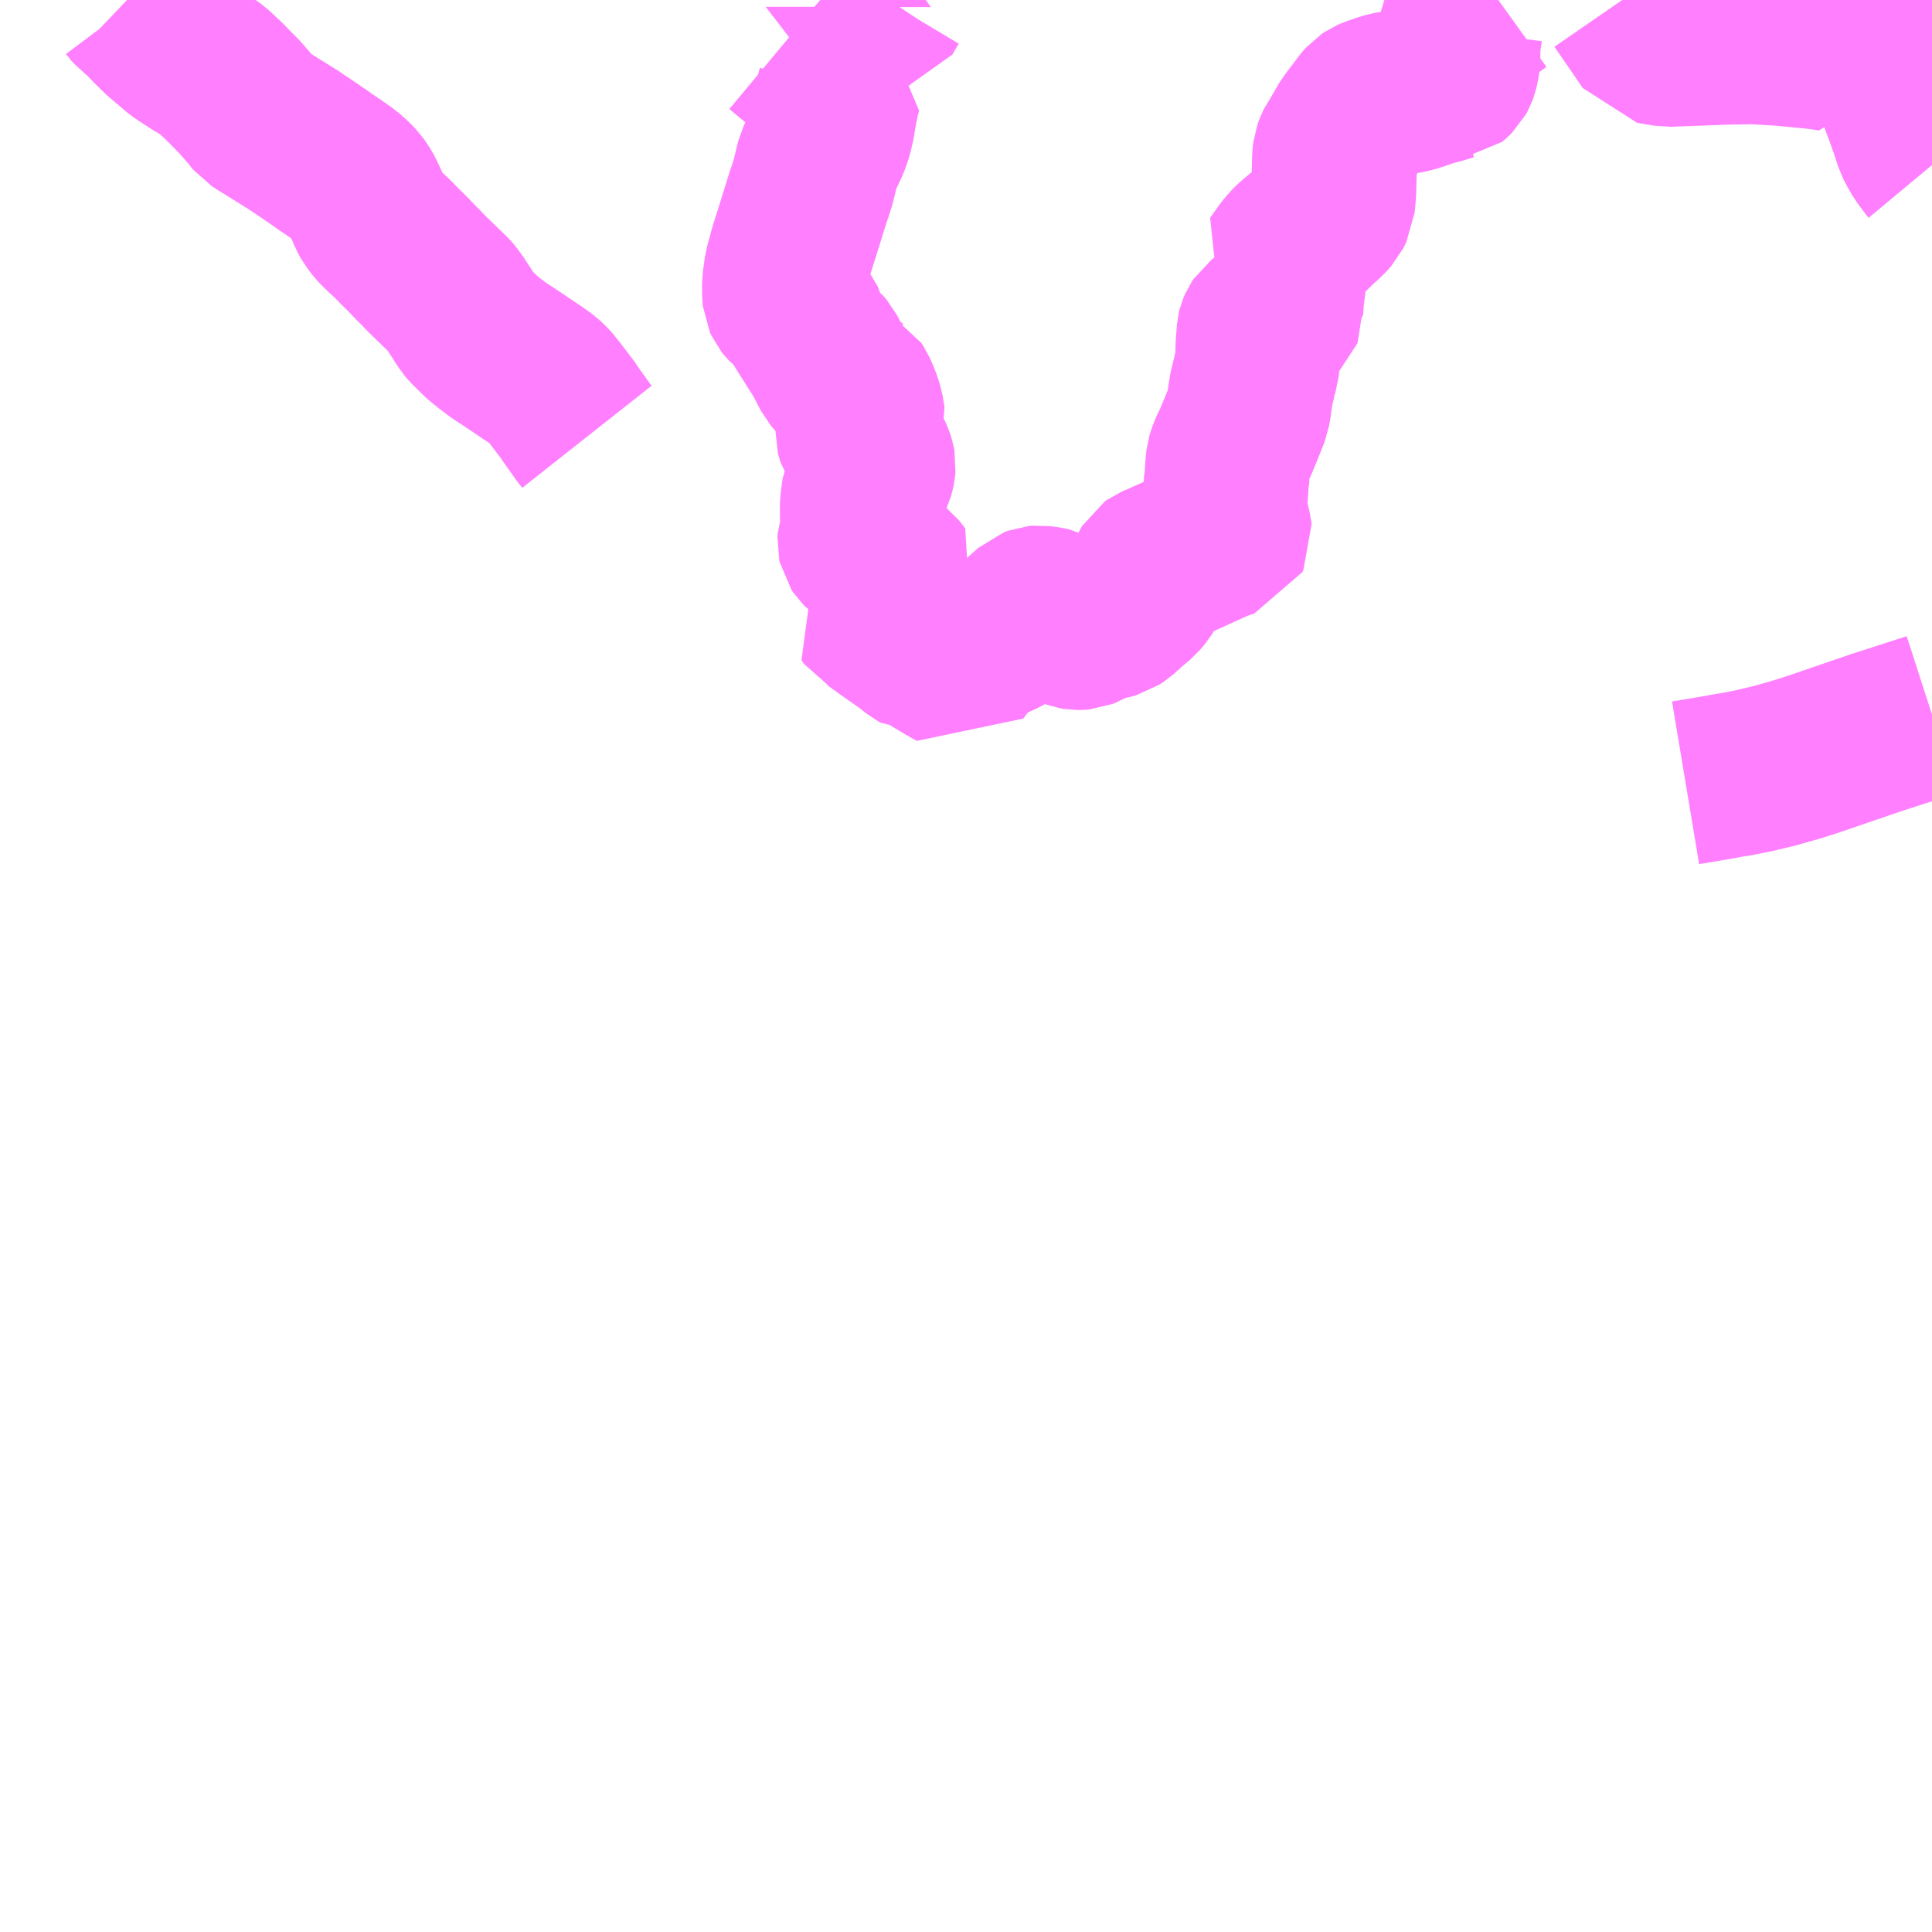 <?xml version="1.0" encoding="UTF-8"?>
<svg  xmlns="http://www.w3.org/2000/svg" xmlns:xlink="http://www.w3.org/1999/xlink" xmlns:go="http://purl.org/svgmap/profile" property="N07_001,N07_002,N07_003,N07_004,N07_005,N07_006,N07_007" viewBox="13746.094 -3471.68 8.789 8.789" go:dataArea="13746.09375 -3471.6796875 8.7890625 8.7890625" >
<globalCoordinateSystem srsName="http://purl.org/crs/84" transform="matrix(100.0,0.0,0.0,-100.0,0.0,0.0)" />
<defs>
 <g id="p0" >
  <circle cx="0.0" cy="0.0" r="3" stroke="green" stroke-width="0.75" vector-effect="non-scaling-stroke" />
 </g>
</defs>
<g fill="none" fill-rule="evenodd" stroke="#FF00FF" stroke-width="0.75" opacity="0.5" vector-effect="non-scaling-stroke" stroke-linejoin="bevel" >
<path content="1,豊鉄バス（株）,二川線_03_on,1.5,0.0,0.0," xlink:title="1" d="M13746.672,-3471.68L13746.694,-3471.659L13746.697,-3471.655L13746.702,-3471.65L13746.715,-3471.639L13746.731,-3471.624L13746.755,-3471.603L13746.786,-3471.57L13746.795,-3471.561L13746.805,-3471.552L13746.825,-3471.531L13746.841,-3471.517L13746.846,-3471.513L13746.913,-3471.456L13746.941,-3471.437L13746.991,-3471.405L13747.024,-3471.386L13747.035,-3471.378L13747.062,-3471.358L13747.081,-3471.341L13747.086,-3471.336L13747.101,-3471.322L13747.118,-3471.306L13747.146,-3471.277L13747.181,-3471.242L13747.245,-3471.169L13747.251,-3471.16L13747.261,-3471.148L13747.286,-3471.132L13747.426,-3471.045L13747.432,-3471.041L13747.442,-3471.034L13747.451,-3471.028L13747.465,-3471.019L13747.55,-3470.961L13747.553,-3470.959L13747.565,-3470.95L13747.575,-3470.943L13747.605,-3470.923L13747.664,-3470.882L13747.692,-3470.857L13747.712,-3470.836L13747.729,-3470.813L13747.742,-3470.79L13747.753,-3470.766L13747.769,-3470.732L13747.779,-3470.707L13747.788,-3470.691L13747.803,-3470.67L13747.813,-3470.657L13747.837,-3470.633L13747.864,-3470.608L13747.878,-3470.595L13747.886,-3470.587L13747.889,-3470.584L13747.913,-3470.559L13747.951,-3470.522L13747.963,-3470.509L13747.986,-3470.485L13747.996,-3470.475L13748.001,-3470.471L13748.027,-3470.443L13748.035,-3470.435L13748.036,-3470.434L13748.071,-3470.4L13748.138,-3470.335L13748.146,-3470.326L13748.153,-3470.316L13748.165,-3470.3L13748.174,-3470.286L13748.197,-3470.251L13748.203,-3470.241L13748.222,-3470.212L13748.232,-3470.2L13748.235,-3470.197L13748.241,-3470.191L13748.251,-3470.181L13748.27,-3470.162L13748.29,-3470.143L13748.309,-3470.128L13748.312,-3470.125L13748.337,-3470.106L13748.362,-3470.087L13748.405,-3470.059L13748.415,-3470.052L13748.45,-3470.029L13748.497,-3469.997L13748.52,-3469.982L13748.554,-3469.958L13748.567,-3469.948L13748.58,-3469.936L13748.59,-3469.926L13748.598,-3469.917L13748.611,-3469.901L13748.625,-3469.883L13748.673,-3469.82L13748.678,-3469.813L13748.684,-3469.804L13748.695,-3469.788L13748.749,-3469.712L13748.764,-3469.693"/>
<path content="1,遠州鉄道（株）,浜名線_10,15.0,14.0,14.0," xlink:title="1" d="M13754.444,-3471.68L13754.447,-3471.678L13754.556,-3471.631L13754.644,-3471.586L13754.652,-3471.581L13754.657,-3471.578L13754.667,-3471.567L13754.667,-3471.553L13754.665,-3471.479L13754.685,-3471.427L13754.689,-3471.419L13754.694,-3471.403L13754.724,-3471.288L13754.74,-3471.247L13754.755,-3471.205L13754.772,-3471.16L13754.787,-3471.117L13754.791,-3471.108L13754.814,-3471.036L13754.823,-3471.019L13754.824,-3471.017L13754.844,-3470.982L13754.878,-3470.936L13754.883,-3470.93"/>
<path content="1,遠州鉄道（株）,浜名線（出入系統）,6.0,6.5,6.5," xlink:title="1" d="M13754.444,-3471.68L13754.447,-3471.678L13754.556,-3471.631L13754.644,-3471.586L13754.652,-3471.581L13754.657,-3471.578L13754.667,-3471.567L13754.667,-3471.553L13754.665,-3471.479L13754.685,-3471.427L13754.689,-3471.419L13754.694,-3471.403L13754.724,-3471.288L13754.74,-3471.247L13754.755,-3471.205L13754.772,-3471.16L13754.787,-3471.117L13754.791,-3471.108L13754.814,-3471.036L13754.823,-3471.019L13754.824,-3471.017L13754.844,-3470.982L13754.878,-3470.936L13754.883,-3470.93"/>
<path content="3,湖西市,旧新居町自主運行バス大倉戸口→新居支所前,1.0,1.0,1.0," xlink:title="3" d="M13754.883,-3468.429L13754.632,-3468.348L13754.343,-3468.249L13754.271,-3468.226L13754.166,-3468.196L13754.098,-3468.18L13754.09,-3468.178L13754.079,-3468.175L13754.053,-3468.17L13753.993,-3468.158L13753.966,-3468.154L13753.87,-3468.137L13753.762,-3468.119"/>
<path content="3,湖西市,湖西市自主運行バス,8.0,8.0,8.0," xlink:title="3" d="M13754.516,-3471.648L13754.556,-3471.631"/>
<path content="3,湖西市,湖西市自主運行バス,8.0,8.0,8.0," xlink:title="3" d="M13754.516,-3471.648L13754.512,-3471.645L13754.492,-3471.61L13754.481,-3471.593L13754.46,-3471.557L13754.444,-3471.514L13754.426,-3471.457L13754.368,-3471.466L13754.203,-3471.482L13754.07,-3471.49L13753.947,-3471.488L13753.681,-3471.478L13753.604,-3471.491L13753.576,-3471.532L13753.474,-3471.68M13752.91,-3471.68L13752.885,-3471.662L13752.839,-3471.637L13752.81,-3471.62L13752.779,-3471.596L13752.759,-3471.577L13752.746,-3471.562L13752.74,-3471.549L13752.736,-3471.541L13752.733,-3471.518L13752.731,-3471.509L13752.727,-3471.472L13752.726,-3471.409L13752.722,-3471.382L13752.717,-3471.362L13752.713,-3471.351L13752.708,-3471.342L13752.697,-3471.331L13752.682,-3471.318L13752.668,-3471.317L13752.652,-3471.311L13752.63,-3471.306L13752.594,-3471.296L13752.579,-3471.291L13752.561,-3471.285L13752.542,-3471.277L13752.534,-3471.275L13752.503,-3471.267L13752.463,-3471.259L13752.45,-3471.257L13752.431,-3471.255L13752.409,-3471.251L13752.386,-3471.244L13752.343,-3471.229L13752.327,-3471.222L13752.315,-3471.214L13752.307,-3471.205L13752.297,-3471.192L13752.237,-3471.113L13752.188,-3471.029L13752.18,-3471.018L13752.174,-3471.006L13752.168,-3470.989L13752.165,-3470.965L13752.162,-3470.815L13752.156,-3470.746L13752.142,-3470.718L13752.12,-3470.693L13752.091,-3470.668L13752.045,-3470.623L13751.995,-3470.581L13751.981,-3470.569L13751.966,-3470.554L13751.947,-3470.531L13751.904,-3470.471L13751.915,-3470.461L13751.924,-3470.444L13751.93,-3470.432L13751.93,-3470.368L13751.93,-3470.344L13751.926,-3470.329L13751.923,-3470.307L13751.922,-3470.287L13751.921,-3470.275L13751.922,-3470.261L13751.92,-3470.256L13751.919,-3470.255L13751.908,-3470.25L13751.883,-3470.236L13751.863,-3470.224L13751.844,-3470.209L13751.835,-3470.202L13751.829,-3470.193L13751.823,-3470.179L13751.822,-3470.175L13751.816,-3470.097L13751.817,-3470.046L13751.801,-3469.967L13751.8,-3469.965L13751.787,-3469.913L13751.782,-3469.882L13751.776,-3469.838L13751.771,-3469.808L13751.759,-3469.777L13751.743,-3469.737L13751.717,-3469.674L13751.696,-3469.63L13751.687,-3469.607L13751.682,-3469.59L13751.679,-3469.562L13751.675,-3469.502L13751.673,-3469.494L13751.671,-3469.458L13751.668,-3469.414L13751.667,-3469.397L13751.667,-3469.365L13751.671,-3469.337L13751.677,-3469.302L13751.686,-3469.268L13751.687,-3469.264L13751.688,-3469.255L13751.683,-3469.245L13751.634,-3469.229L13751.425,-3469.134L13751.384,-3469.116L13751.38,-3469.114L13751.345,-3469.099L13751.338,-3469.094L13751.335,-3469.089L13751.302,-3469.014L13751.288,-3468.991L13751.267,-3468.966L13751.225,-3468.931L13751.181,-3468.891L13751.167,-3468.882L13751.161,-3468.878L13751.143,-3468.873L13751.118,-3468.868L13751.075,-3468.857L13751.048,-3468.842L13751.027,-3468.83L13751.017,-3468.826L13751.005,-3468.825L13750.994,-3468.825L13750.982,-3468.827L13750.966,-3468.833L13750.956,-3468.84L13750.936,-3468.857L13750.924,-3468.871L13750.906,-3468.889L13750.896,-3468.896L13750.88,-3468.905L13750.857,-3468.91L13750.821,-3468.915L13750.81,-3468.914L13750.794,-3468.908L13750.755,-3468.873L13750.726,-3468.845L13750.7,-3468.825L13750.654,-3468.798L13750.63,-3468.787L13750.625,-3468.784L13750.601,-3468.774L13750.571,-3468.76L13750.552,-3468.746L13750.549,-3468.744L13750.506,-3468.711L13750.478,-3468.674L13750.473,-3468.668L13750.449,-3468.636L13750.403,-3468.662L13750.32,-3468.712L13750.305,-3468.719L13750.299,-3468.721L13750.287,-3468.722L13750.279,-3468.722L13750.268,-3468.728L13750.236,-3468.754L13750.204,-3468.777L13750.155,-3468.811L13750.077,-3468.867L13750.057,-3468.878L13750.044,-3468.896L13750.075,-3468.921L13750.132,-3468.971L13750.143,-3468.983L13750.154,-3468.995L13750.174,-3469.021L13750.189,-3469.046L13750.161,-3469.082L13750.105,-3469.125L13750.09,-3469.137L13750.083,-3469.141L13750.047,-3469.169L13750.044,-3469.17L13750.021,-3469.187L13750.013,-3469.195L13750.007,-3469.204L13750.005,-3469.213L13750.006,-3469.228L13750.021,-3469.272L13750.022,-3469.288L13750.017,-3469.326L13750.017,-3469.389L13750.026,-3469.453L13750.033,-3469.468L13750.06,-3469.527L13750.062,-3469.534L13750.066,-3469.552L13750.067,-3469.563L13750.065,-3469.574L13750.06,-3469.59L13750.048,-3469.617L13750.004,-3469.684L13749.993,-3469.722L13749.994,-3469.737L13749.996,-3469.746L13750.002,-3469.756L13750.016,-3469.778L13750.018,-3469.785L13750.017,-3469.794L13750.014,-3469.807L13750.011,-3469.821L13750.008,-3469.831L13749.998,-3469.861L13749.987,-3469.886L13749.98,-3469.902L13749.974,-3469.911L13749.967,-3469.915L13749.951,-3469.928L13749.923,-3469.951L13749.915,-3469.955L13749.898,-3469.973L13749.888,-3469.985L13749.855,-3470.048L13749.842,-3470.073L13749.826,-3470.092L13749.783,-3470.125L13749.766,-3470.136L13749.76,-3470.14L13749.753,-3470.189L13749.75,-3470.207L13749.735,-3470.248L13749.717,-3470.268L13749.71,-3470.275L13749.7,-3470.283L13749.686,-3470.294L13749.674,-3470.307L13749.67,-3470.312L13749.665,-3470.323L13749.663,-3470.343L13749.663,-3470.393L13749.672,-3470.458L13749.683,-3470.498L13749.696,-3470.547L13749.7,-3470.559L13749.726,-3470.641L13749.766,-3470.77L13749.771,-3470.786L13749.781,-3470.814L13749.793,-3470.852L13749.816,-3470.947L13749.852,-3471.023L13749.86,-3471.042L13749.866,-3471.059L13749.871,-3471.074L13749.882,-3471.121L13749.889,-3471.166L13749.895,-3471.197L13749.906,-3471.248L13749.913,-3471.274L13749.888,-3471.288L13749.87,-3471.299L13749.831,-3471.328L13749.792,-3471.36L13749.764,-3471.381L13749.7,-3471.432L13749.652,-3471.472"/>
<path content="3,湖西市,湖西市自主運行バス,8.0,8.0,8.0," xlink:title="3" d="M13749.859,-3471.68L13749.874,-3471.675L13749.917,-3471.661L13749.953,-3471.649L13749.953,-3471.648L13749.972,-3471.643L13750.048,-3471.616L13750.058,-3471.613L13750.075,-3471.613L13750.085,-3471.615L13750.101,-3471.618L13750.113,-3471.639L13750.134,-3471.674L13750.138,-3471.68M13754.444,-3471.68L13754.447,-3471.678L13754.516,-3471.648"/>
</g>
</svg>
